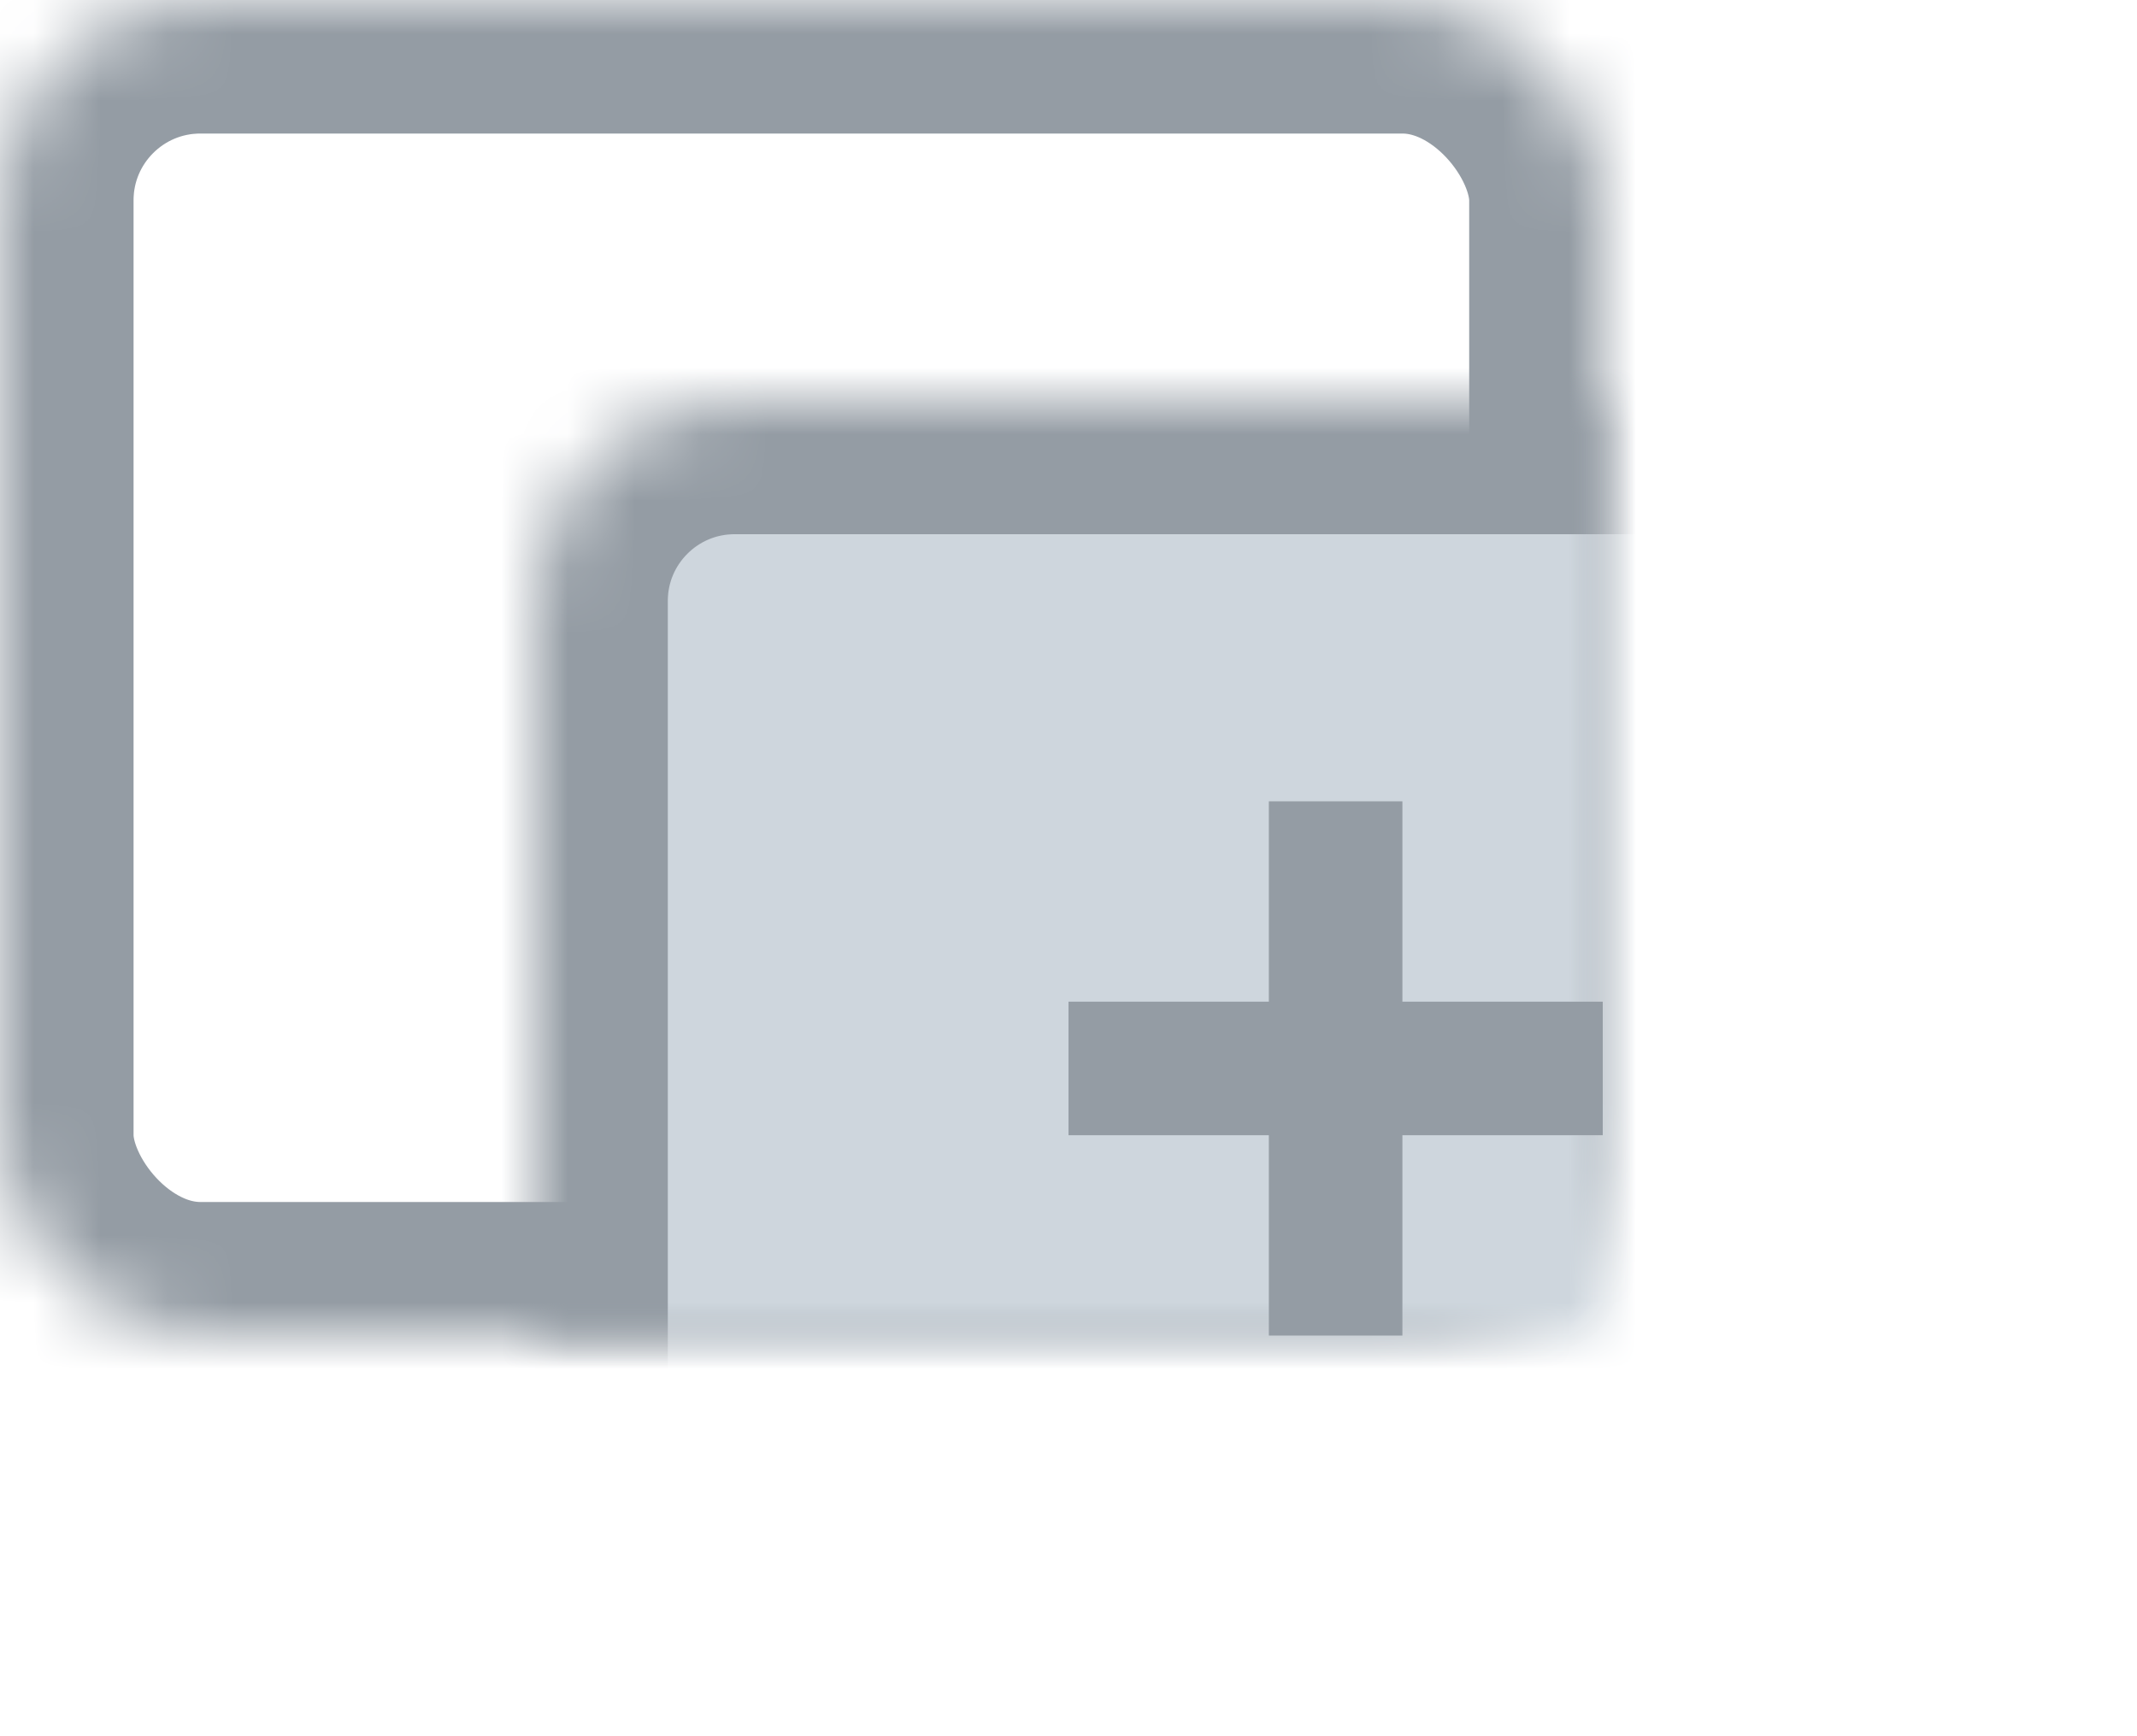 
<svg width="32px" height="26px" viewBox="10 12 32 26" version="1.1" xmlns="http://www.w3.org/2000/svg" xmlns:xlink="http://www.w3.org/1999/xlink">
    <!-- Generator: Sketch 3.8.3 (29802) - http://www.bohemiancoding.com/sketch -->
    <desc>Created with Sketch.</desc>
    <defs>
        <rect id="path-1" x="0" y="0" width="24" height="20" rx="3"></rect>
        <mask id="mask-2" maskContentUnits="userSpaceOnUse" maskUnits="objectBoundingBox" x="0" y="0" width="24" height="20" fill="white">
            <use xlink:href="#path-1"></use>
        </mask>
        <rect id="path-3" x="8" y="6" width="24" height="20" rx="3"></rect>
        <mask id="mask-4" maskContentUnits="userSpaceOnUse" maskUnits="objectBoundingBox" x="0" y="0" width="24" height="20" fill="white">
            <use xlink:href="#path-3"></use>
        </mask>
    </defs>
    <g id="Rectangle-19-+-Rectangle-22" stroke="none" stroke-width="1" fill="none" fill-rule="evenodd" transform="translate(10, 12)">
        <use id="Rectangle-19" stroke="#949CA4" mask="url(#mask-2)" stroke-width="4" xlink:href="#path-1"></use>
        <use id="Rectangle-20" stroke="#949CA4" mask="url(#mask-4)" stroke-width="4" fill="#CED6DD" xlink:href="#path-3"></use>
        <g id="Oval-2-+-Rectangle-21" transform="translate(16, 12)" fill="#949CA4">
            <path d="M3,3 L3,0 L5,0 L5,3 L8,3 L8,5 L5,5 L5,8 L3,8 L3,5 L0,5 L0,3 L3,3 Z" id="Rectangle-19"></path>
        </g>
    </g>
</svg>